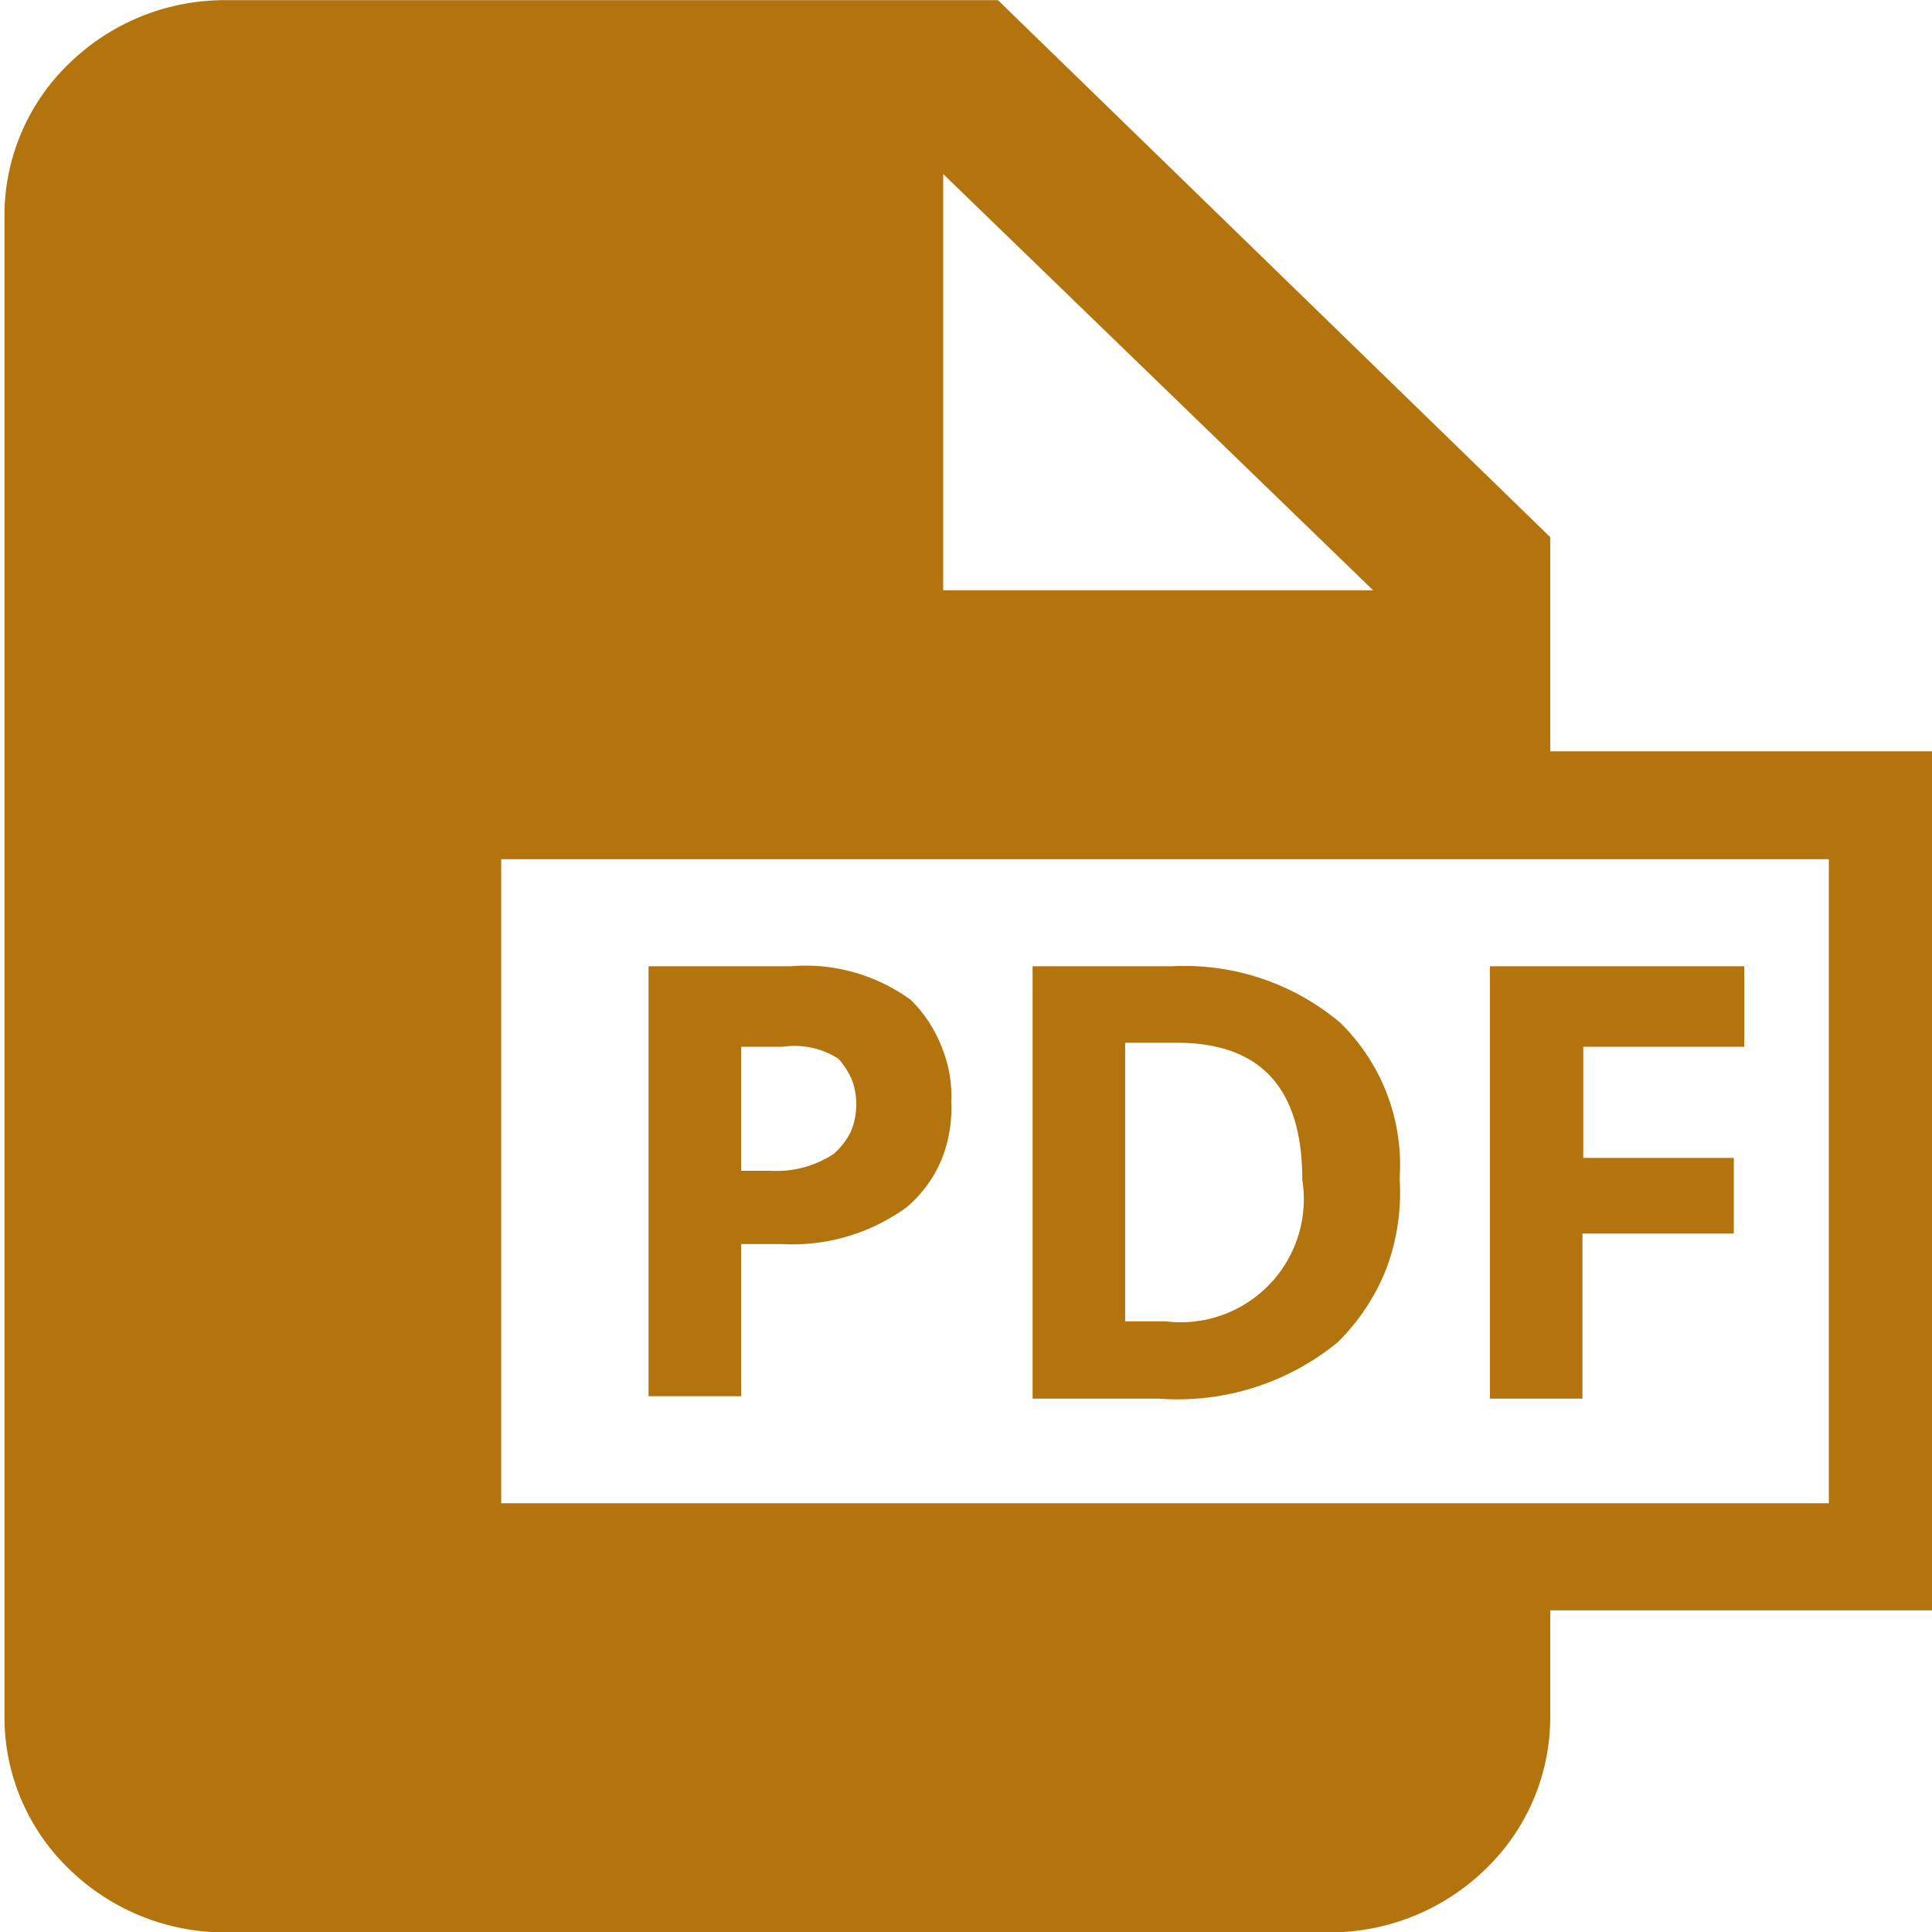 <?xml version="1.0" encoding="UTF-8" standalone="no"?>
<!-- Uploaded to: SVG Repo, www.svgrepo.com, Generator: SVG Repo Mixer Tools -->

<svg
   width="800px"
   height="800px"
   viewBox="-20 0 64 64"
   preserveAspectRatio="none"
   version="1.1"
   id="svg13"
   xmlns="http://www.w3.org/2000/svg"
   xmlns:svg="http://www.w3.org/2000/svg"
   xmlns:rdf="http://www.w3.org/1999/02/22-rdf-syntax-ns#"
   xmlns:cc="http://creativecommons.org/ns#"
   xmlns:dc="http://purl.org/dc/elements/1.1/">
  <title
     id="title2">Bottle</title>
  <desc
     id="desc4">Created with Sketch.</desc>
  <defs
     id="defs6">
    <rect
       x="201.629"
       y="501.351"
       width="364.714"
       height="174.677"
       id="rect81969" />
    <rect
       x="401.389"
       y="42.822"
       width="323.277"
       height="185.062"
       id="rect69514" />
    <rect
       x="573.974"
       y="115.646"
       width="208.378"
       height="211.95"
       id="rect33310" />
    <rect
       x="523.818"
       y="120.358"
       width="236.04"
       height="103.33"
       id="rect9936" />
    <rect
       x="573.974"
       y="115.646"
       width="208.378"
       height="211.95"
       id="rect46857" />
    <rect
       x="573.974"
       y="115.646"
       width="208.378"
       height="211.95"
       id="rect50873" />
    <rect
       x="573.974"
       y="115.646"
       width="208.378"
       height="211.95"
       id="rect51015" />
    <rect
       x="401.389"
       y="42.822"
       width="323.277"
       height="185.062"
       id="rect76704" />
    <rect
       x="573.974"
       y="115.646"
       width="208.378"
       height="211.95"
       id="rect77022" />
    <rect
       x="573.974"
       y="115.646"
       width="208.378"
       height="211.95"
       id="rect77044" />
    <rect
       x="573.974"
       y="115.646"
       width="208.378"
       height="211.95"
       id="rect89177" />
  </defs>
  <g
     id="g835"
     transform="matrix(2.667,0,0,2.667,-19.852,0.005)"
     style="display:inline">
    <path
       d="M 19.2,6.67 12.34,0 H 2.74 A 2.77,2.77 0 0 0 0.81,0.78 2.62,2.62 0 0 0 0,2.67 V 21.33 A 2.62,2.62 0 0 0 0.81,23.22 2.77,2.77 0 0 0 2.74,24 h 13.72 a 2.77,2.77 0 0 0 1.93,-0.78 2.62,2.62 0 0 0 0.81,-1.89 V 20 H 24 V 9.33 H 19.2 Z M 11.66,2.16 17,7.33 h -5.34 z m 11,8.51 v 8 H 6.17 v -8 z"
       id="path2-8"
       style="display:inline;fill:#b3740d;fill-opacity:1" />
    <path
       d="m 11.76,13.69 a 1.71,1.71 0 0 1 -0.12,0.71 1.58,1.58 0 0 1 -0.43,0.59 2.41,2.41 0 0 1 -1.56,0.46 h -0.5 v 1.89 H 8 V 12 h 1.76 a 2.22,2.22 0 0 1 1.5,0.42 1.67,1.67 0 0 1 0.38,0.58 1.6,1.6 0 0 1 0.12,0.69 z M 9.12,14.54 H 9.51 A 1.29,1.29 0 0 0 10.3,14.33 0.9,0.9 0 0 0 10.51,14.06 0.88,0.88 0 0 0 10.58,13.74 0.89,0.89 0 0 0 10.53,13.42 1,1 0 0 0 10.36,13.15 1,1 0 0 0 9.67,13 H 9.15 v 1.57 z"
       id="path4"
       style="display:inline;fill:#b3740d;fill-opacity:1" />
    <path
       d="m 17.33,14.65 a 2.7,2.7 0 0 1 -0.16,1.09 2.64,2.64 0 0 1 -0.61,0.93 3.13,3.13 0 0 1 -2.22,0.7 H 12.77 V 12 h 1.73 a 3,3 0 0 1 2.09,0.7 2.47,2.47 0 0 1 0.74,1.92 z m -1.21,0 c 0,-1.14 -0.52,-1.7 -1.56,-1.7 h -0.64 v 3.46 h 0.5 a 1.53,1.53 0 0 0 1.7,-1.76 z"
       id="path6"
       style="display:inline;fill:#b3740d;fill-opacity:1" />
    <path
       d="M 19.6,17.37 H 18.45 V 12 h 3.16 v 1 h -2 v 1.38 h 1.87 v 0.94 H 19.6 Z"
       id="path8"
       style="display:inline;fill:#b3740d;fill-opacity:1" />
  </g>
</svg>
